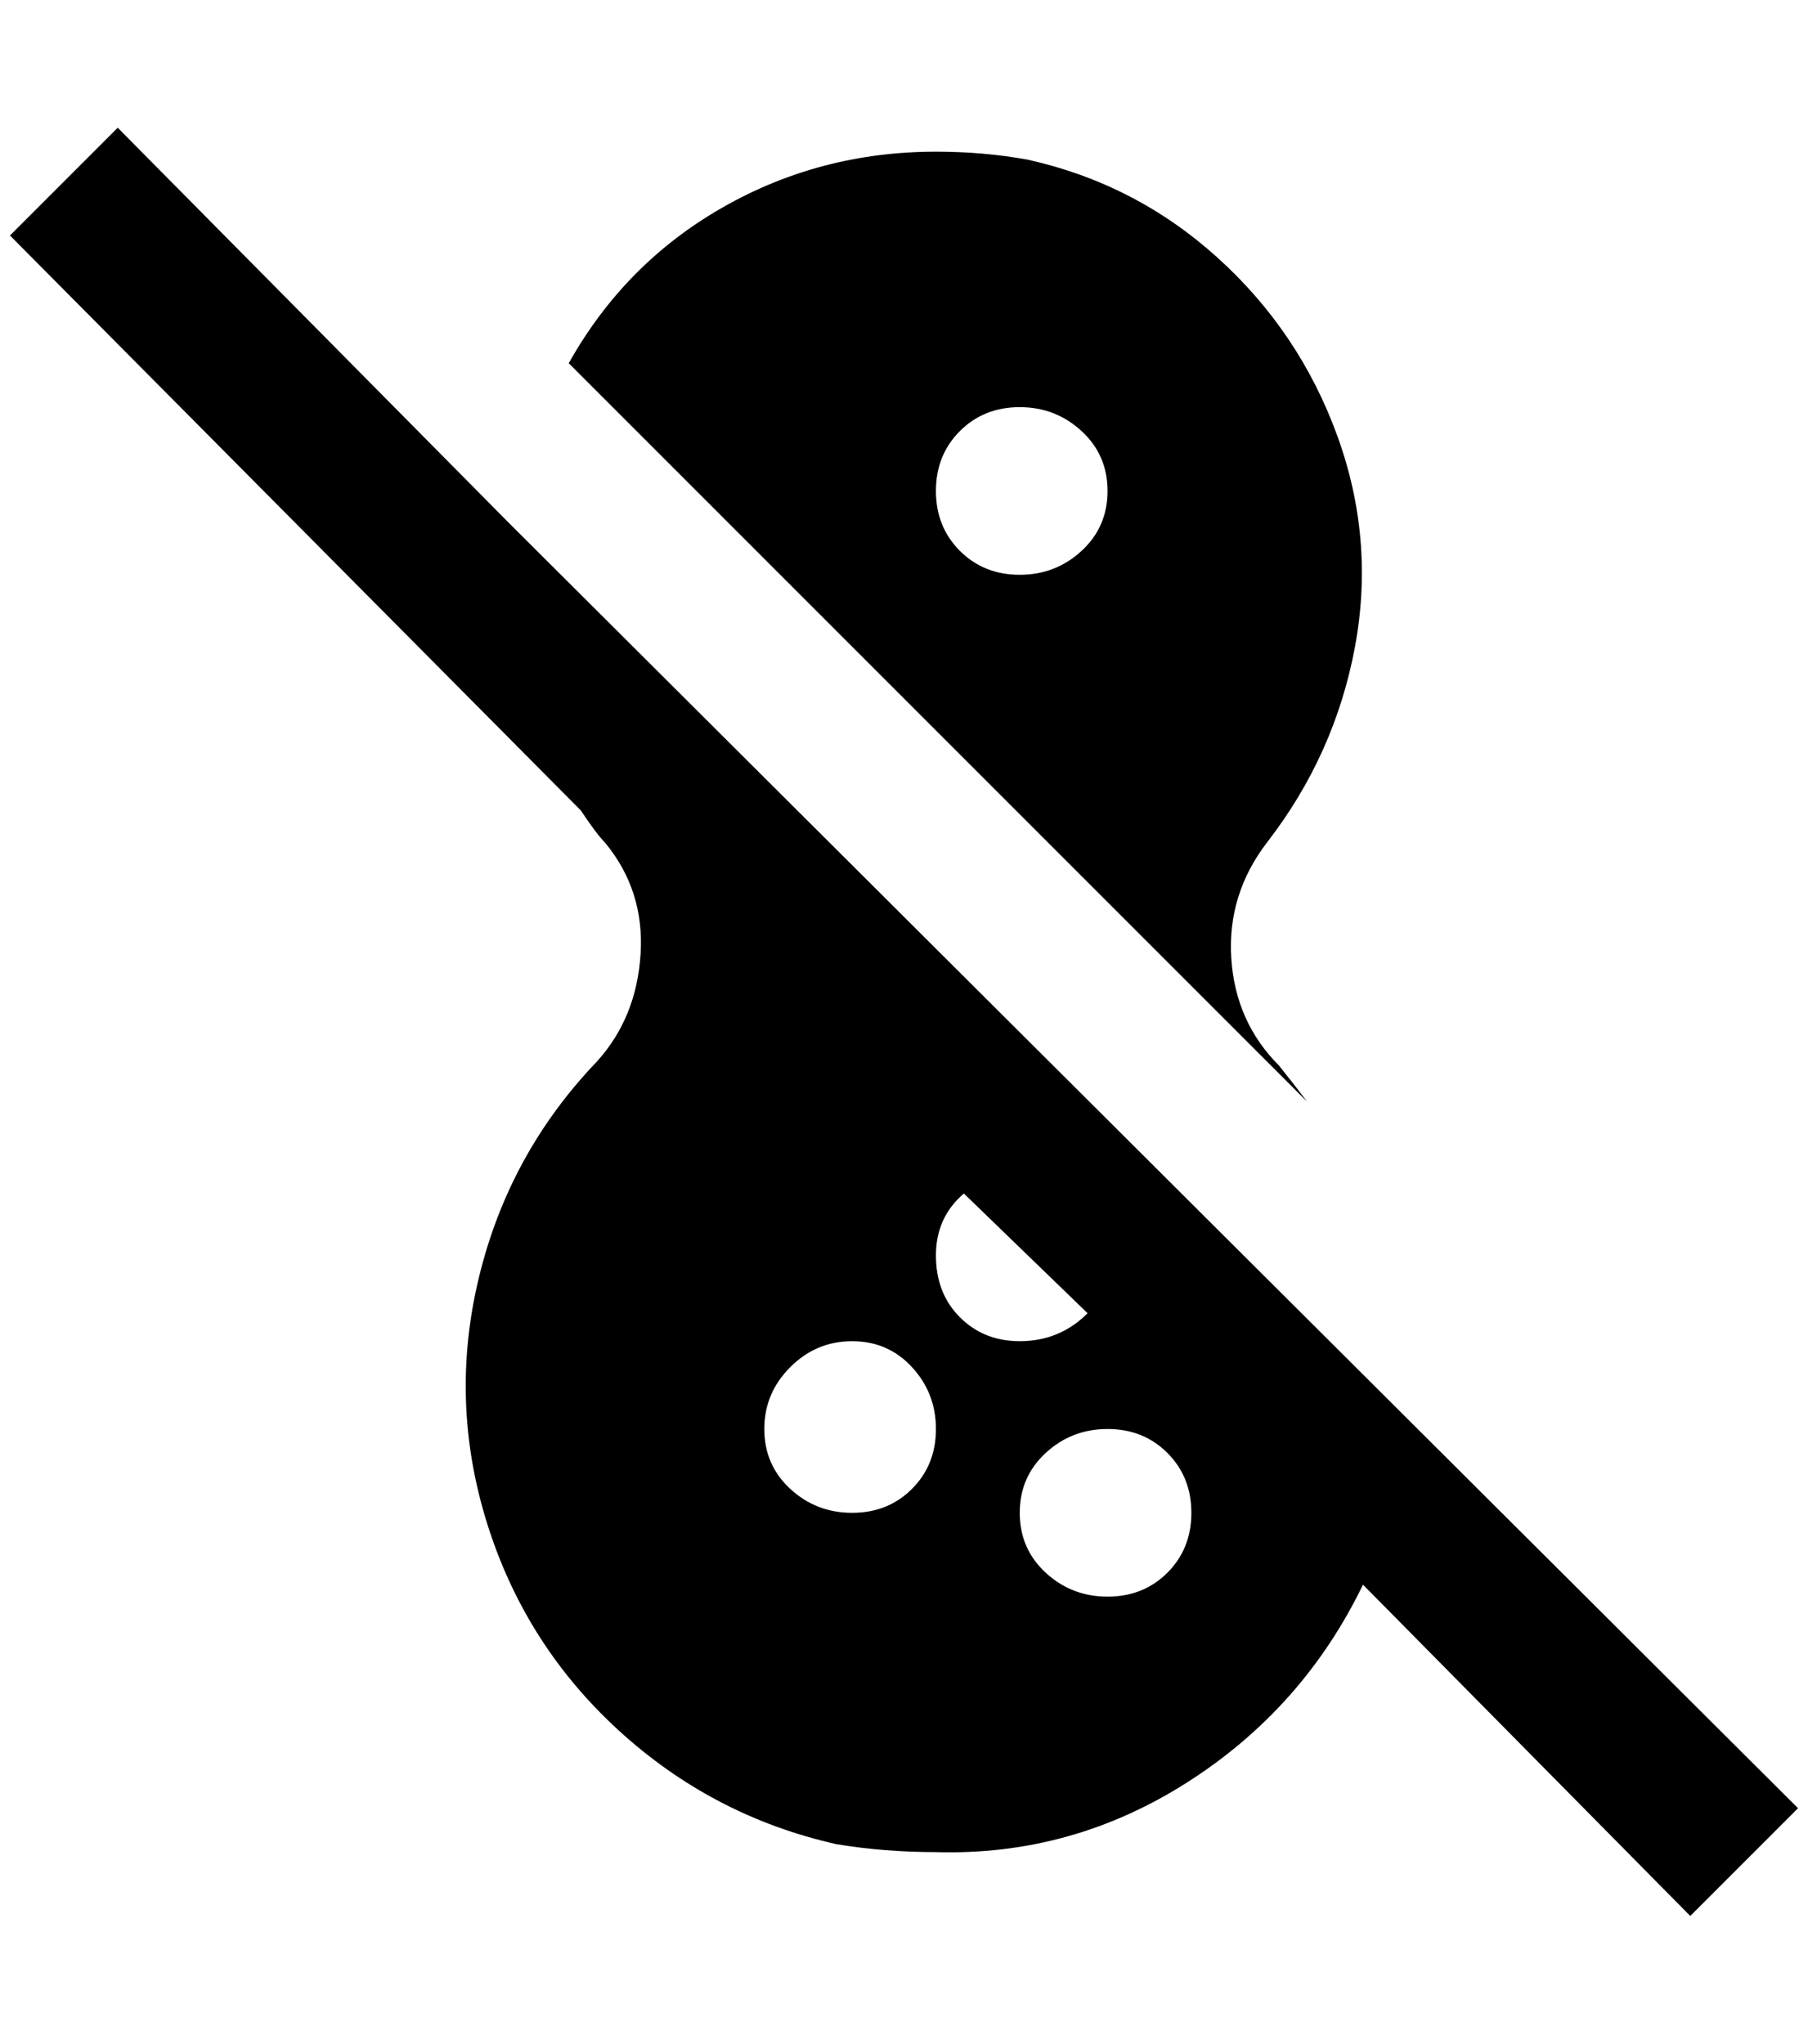 <?xml version="1.0" standalone="no"?>
<!DOCTYPE svg PUBLIC "-//W3C//DTD SVG 1.1//EN" "http://www.w3.org/Graphics/SVG/1.1/DTD/svg11.dtd" >
<svg xmlns="http://www.w3.org/2000/svg" xmlns:xlink="http://www.w3.org/1999/xlink" version="1.1" viewBox="-10 0 1812 2048">
   <path fill="currentColor"
d="M1260 844q68 -88 88 -196t-18 -212t-120 -178t-190 -98q-44 -8 -92 -8q-116 0 -214 56t-154 156l740 740q-12 -16 -28 -36q-44 -44 -48 -108t36 -116zM1012 576q-36 0 -60 -24t-24 -60t24 -60t60 -24t62 24t26 60t-26 60t-62 24zM500 524l-392 -396l-108 108l568 572l4 4
q16 24 24 32q40 48 36 112t-44 108q-88 92 -118 216t8 246t132 208t218 114q48 8 100 8q136 4 252 -70t176 -198l328 332l108 -108zM844 1516q-36 0 -62 -24t-26 -60t26 -62t62 -26t60 26t24 62t-24 60t-60 24zM1100 1600q-36 0 -62 -24t-26 -60t26 -60t62 -24t60 24t24 60
t-24 60t-60 24zM1012 1344q-36 0 -60 -24t-24 -62t28 -62l124 120q-28 28 -68 28z" />
</svg>
